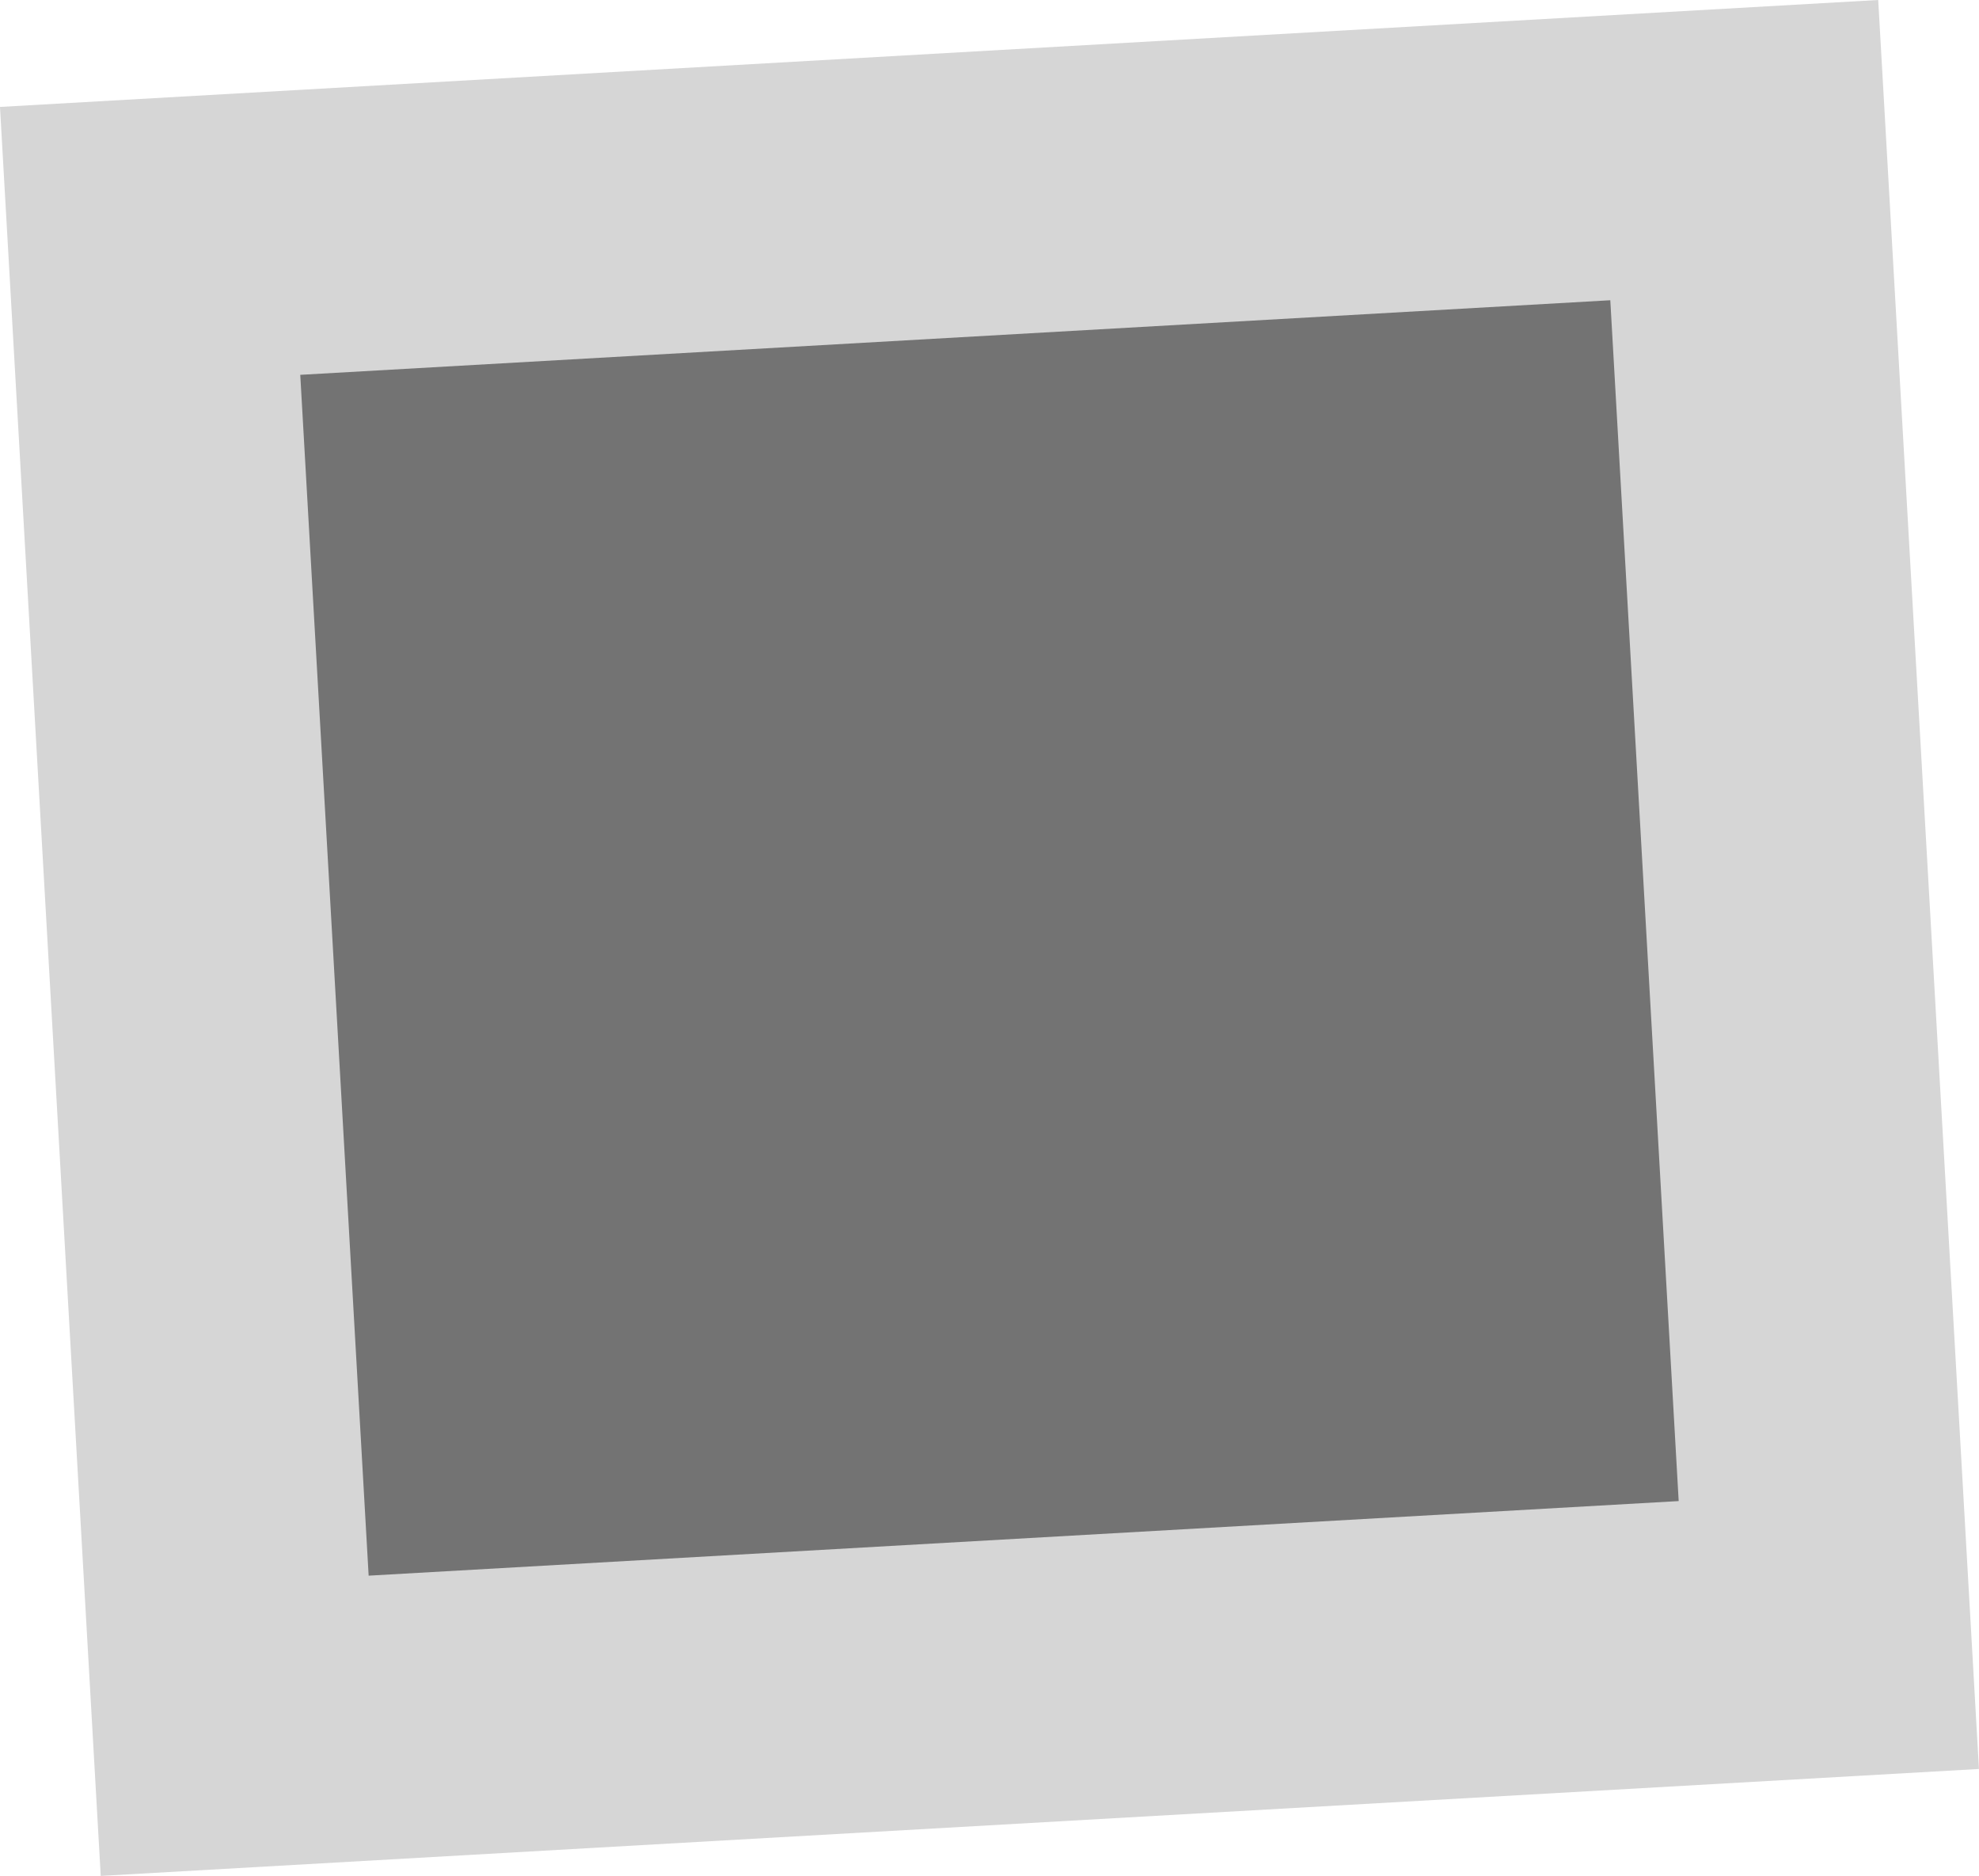 <svg version="1.1" xmlns="http://www.w3.org/2000/svg" xmlns:xlink="http://www.w3.org/1999/xlink" width="34.775" height="32.965" viewBox="0,0,34.775,32.965"><g transform="translate(-448.093,-103.585)"><g data-paper-data="{&quot;isPaintingLayer&quot;:true}" fill="#737373" fill-rule="nonzero" stroke="#d6d6d6" stroke-width="5" stroke-linecap="butt" stroke-linejoin="miter" stroke-miterlimit="10" stroke-dasharray="" stroke-dashoffset="0" style="mix-blend-mode: normal"><path d="M452.217,133.912l-1.486,-26.094l28.012,-1.595l1.486,26.094z"/></g></g></svg>